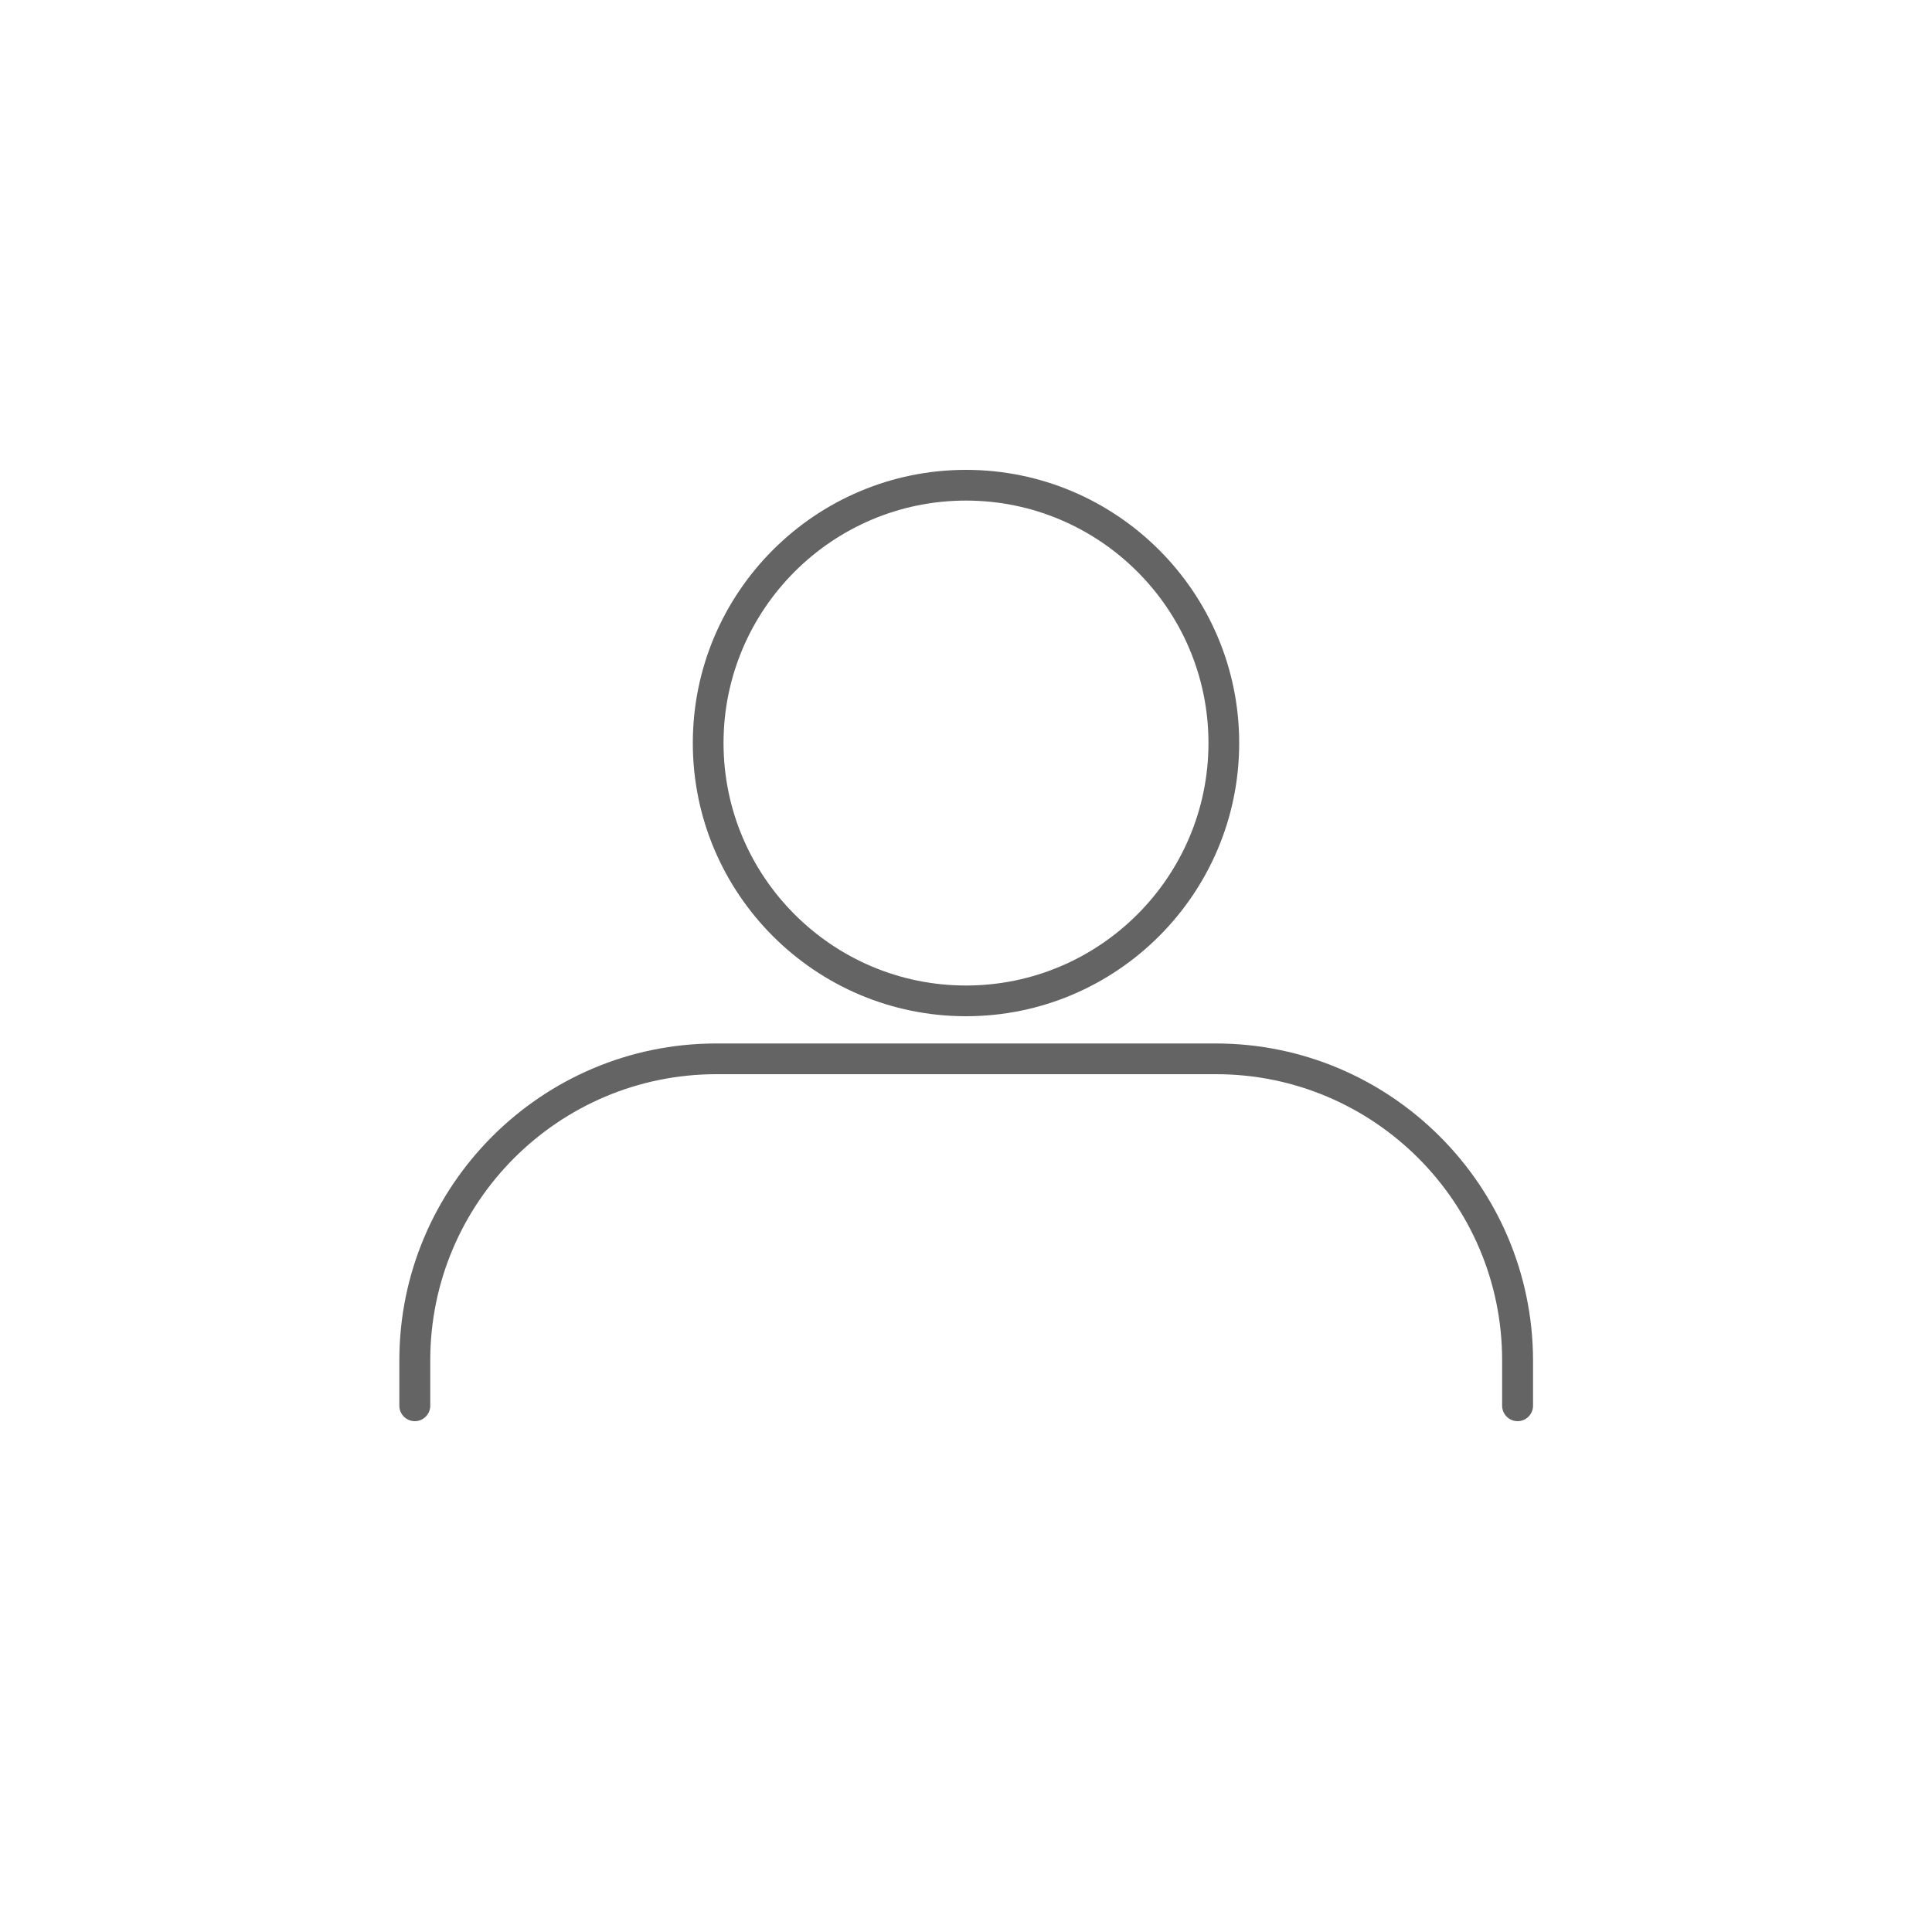 <?xml version="1.0" encoding="utf-8"?>
<!-- Generator: Adobe Illustrator 25.0.0, SVG Export Plug-In . SVG Version: 6.00 Build 0)  -->
<svg version="1.1" id="Layer_1" xmlns="http://www.w3.org/2000/svg" xmlns:xlink="http://www.w3.org/1999/xlink" x="0px" y="0px"
	 viewBox="0 0 100 100" style="enable-background:new 0 0 100 100;" xml:space="preserve">
<style type="text/css">
	.st0{fill:#646464;}
</style>
<g>
	<path class="st0" d="M62.93,54.01H37.07c-9.04,0-16.4,7.36-16.4,16.4v2.35c0,0.44,0.36,0.8,0.8,0.8s0.8-0.36,0.8-0.8v-2.35
		c0-8.17,6.64-14.81,14.81-14.81h25.86c8.17,0,14.81,6.64,14.81,14.81v2.35c0,0.44,0.36,0.8,0.8,0.8s0.8-0.36,0.8-0.8v-2.35
		C79.33,61.37,71.97,54.01,62.93,54.01z"/>
	<path class="st0" d="M50,52.6c7.8,0,14.14-6.34,14.14-14.14S57.8,24.32,50,24.32s-14.14,6.34-14.14,14.14S42.2,52.6,50,52.6z
		 M50,25.91c6.92,0,12.55,5.63,12.55,12.55S56.92,51.01,50,51.01s-12.55-5.63-12.55-12.55S43.08,25.91,50,25.91z"/>
</g>
</svg>
